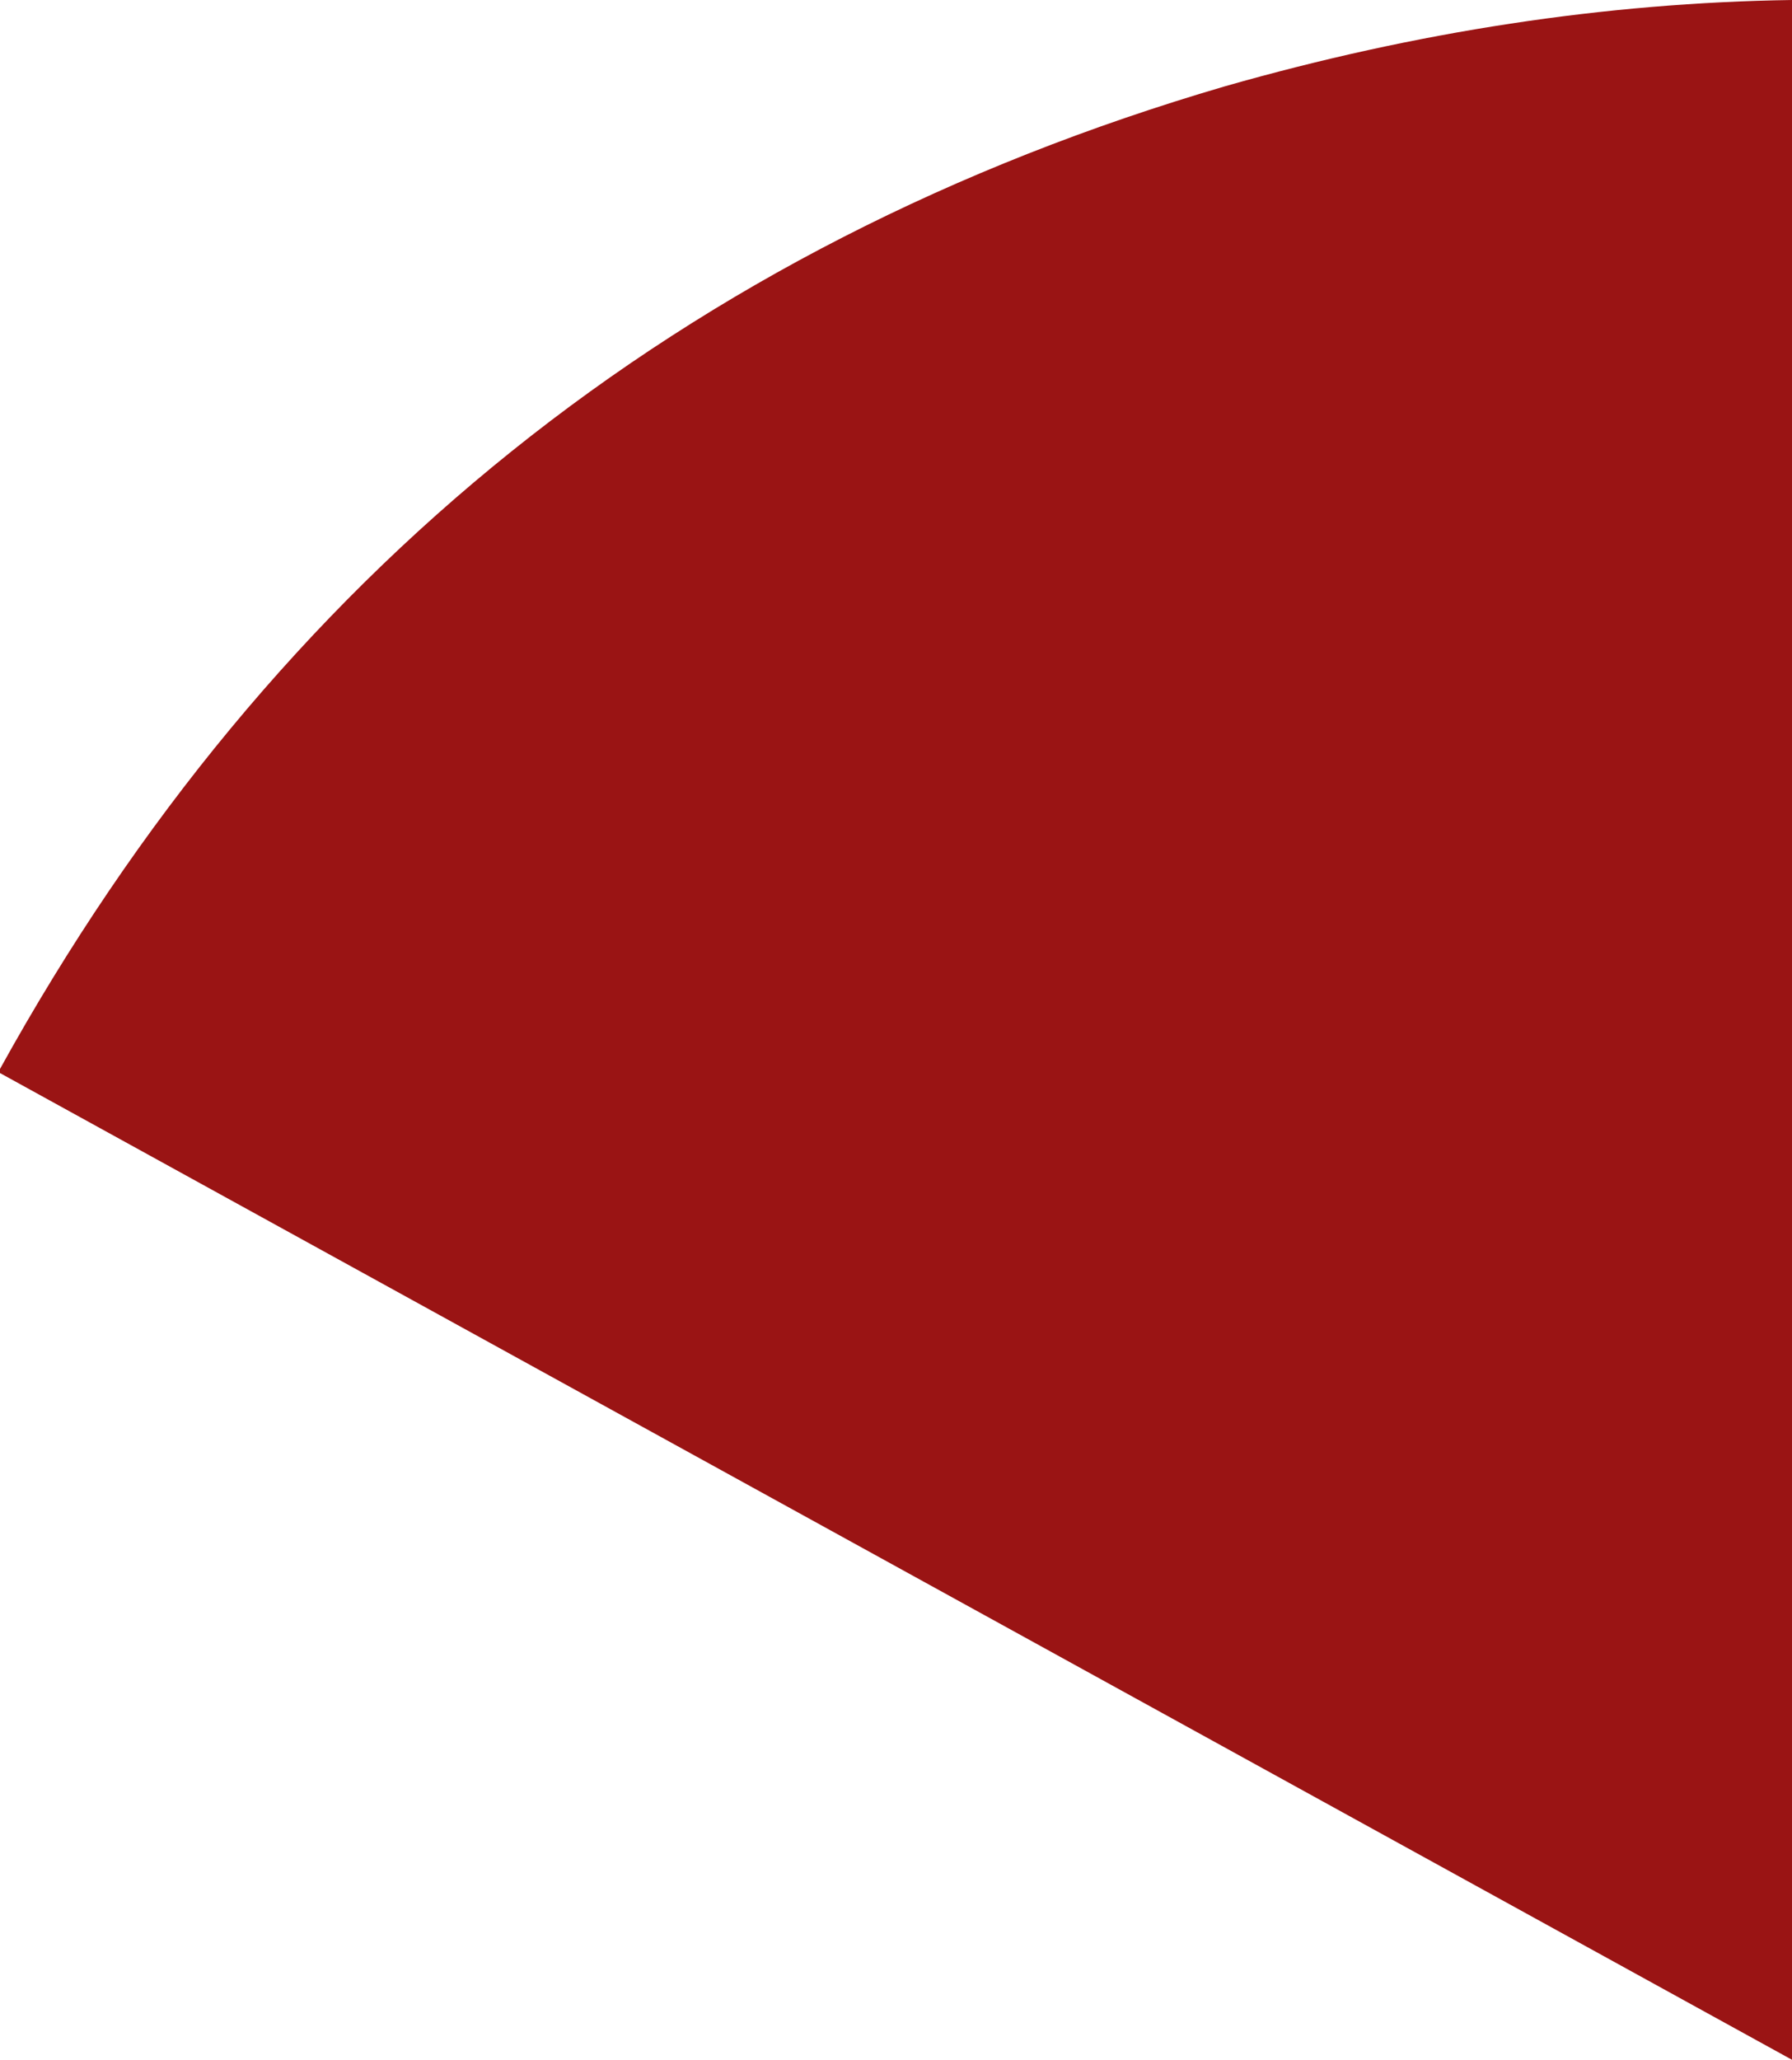 <?xml version="1.0" encoding="UTF-8" standalone="no"?>
<svg xmlns:xlink="http://www.w3.org/1999/xlink" height="25.05px" width="21.8px" xmlns="http://www.w3.org/2000/svg">
  <g transform="matrix(1.0, 0.0, 0.0, 1.0, 21.95, 25.05)">
    <path d="M-0.15 -25.05 L-0.15 0.0 -21.95 -12.0 -21.95 -12.05 Q-16.95 -21.1 -7.05 -24.0 -3.55 -25.0 -0.15 -25.05" fill="#9a1414" fill-rule="evenodd" stroke="none"/>
  </g>
</svg>
